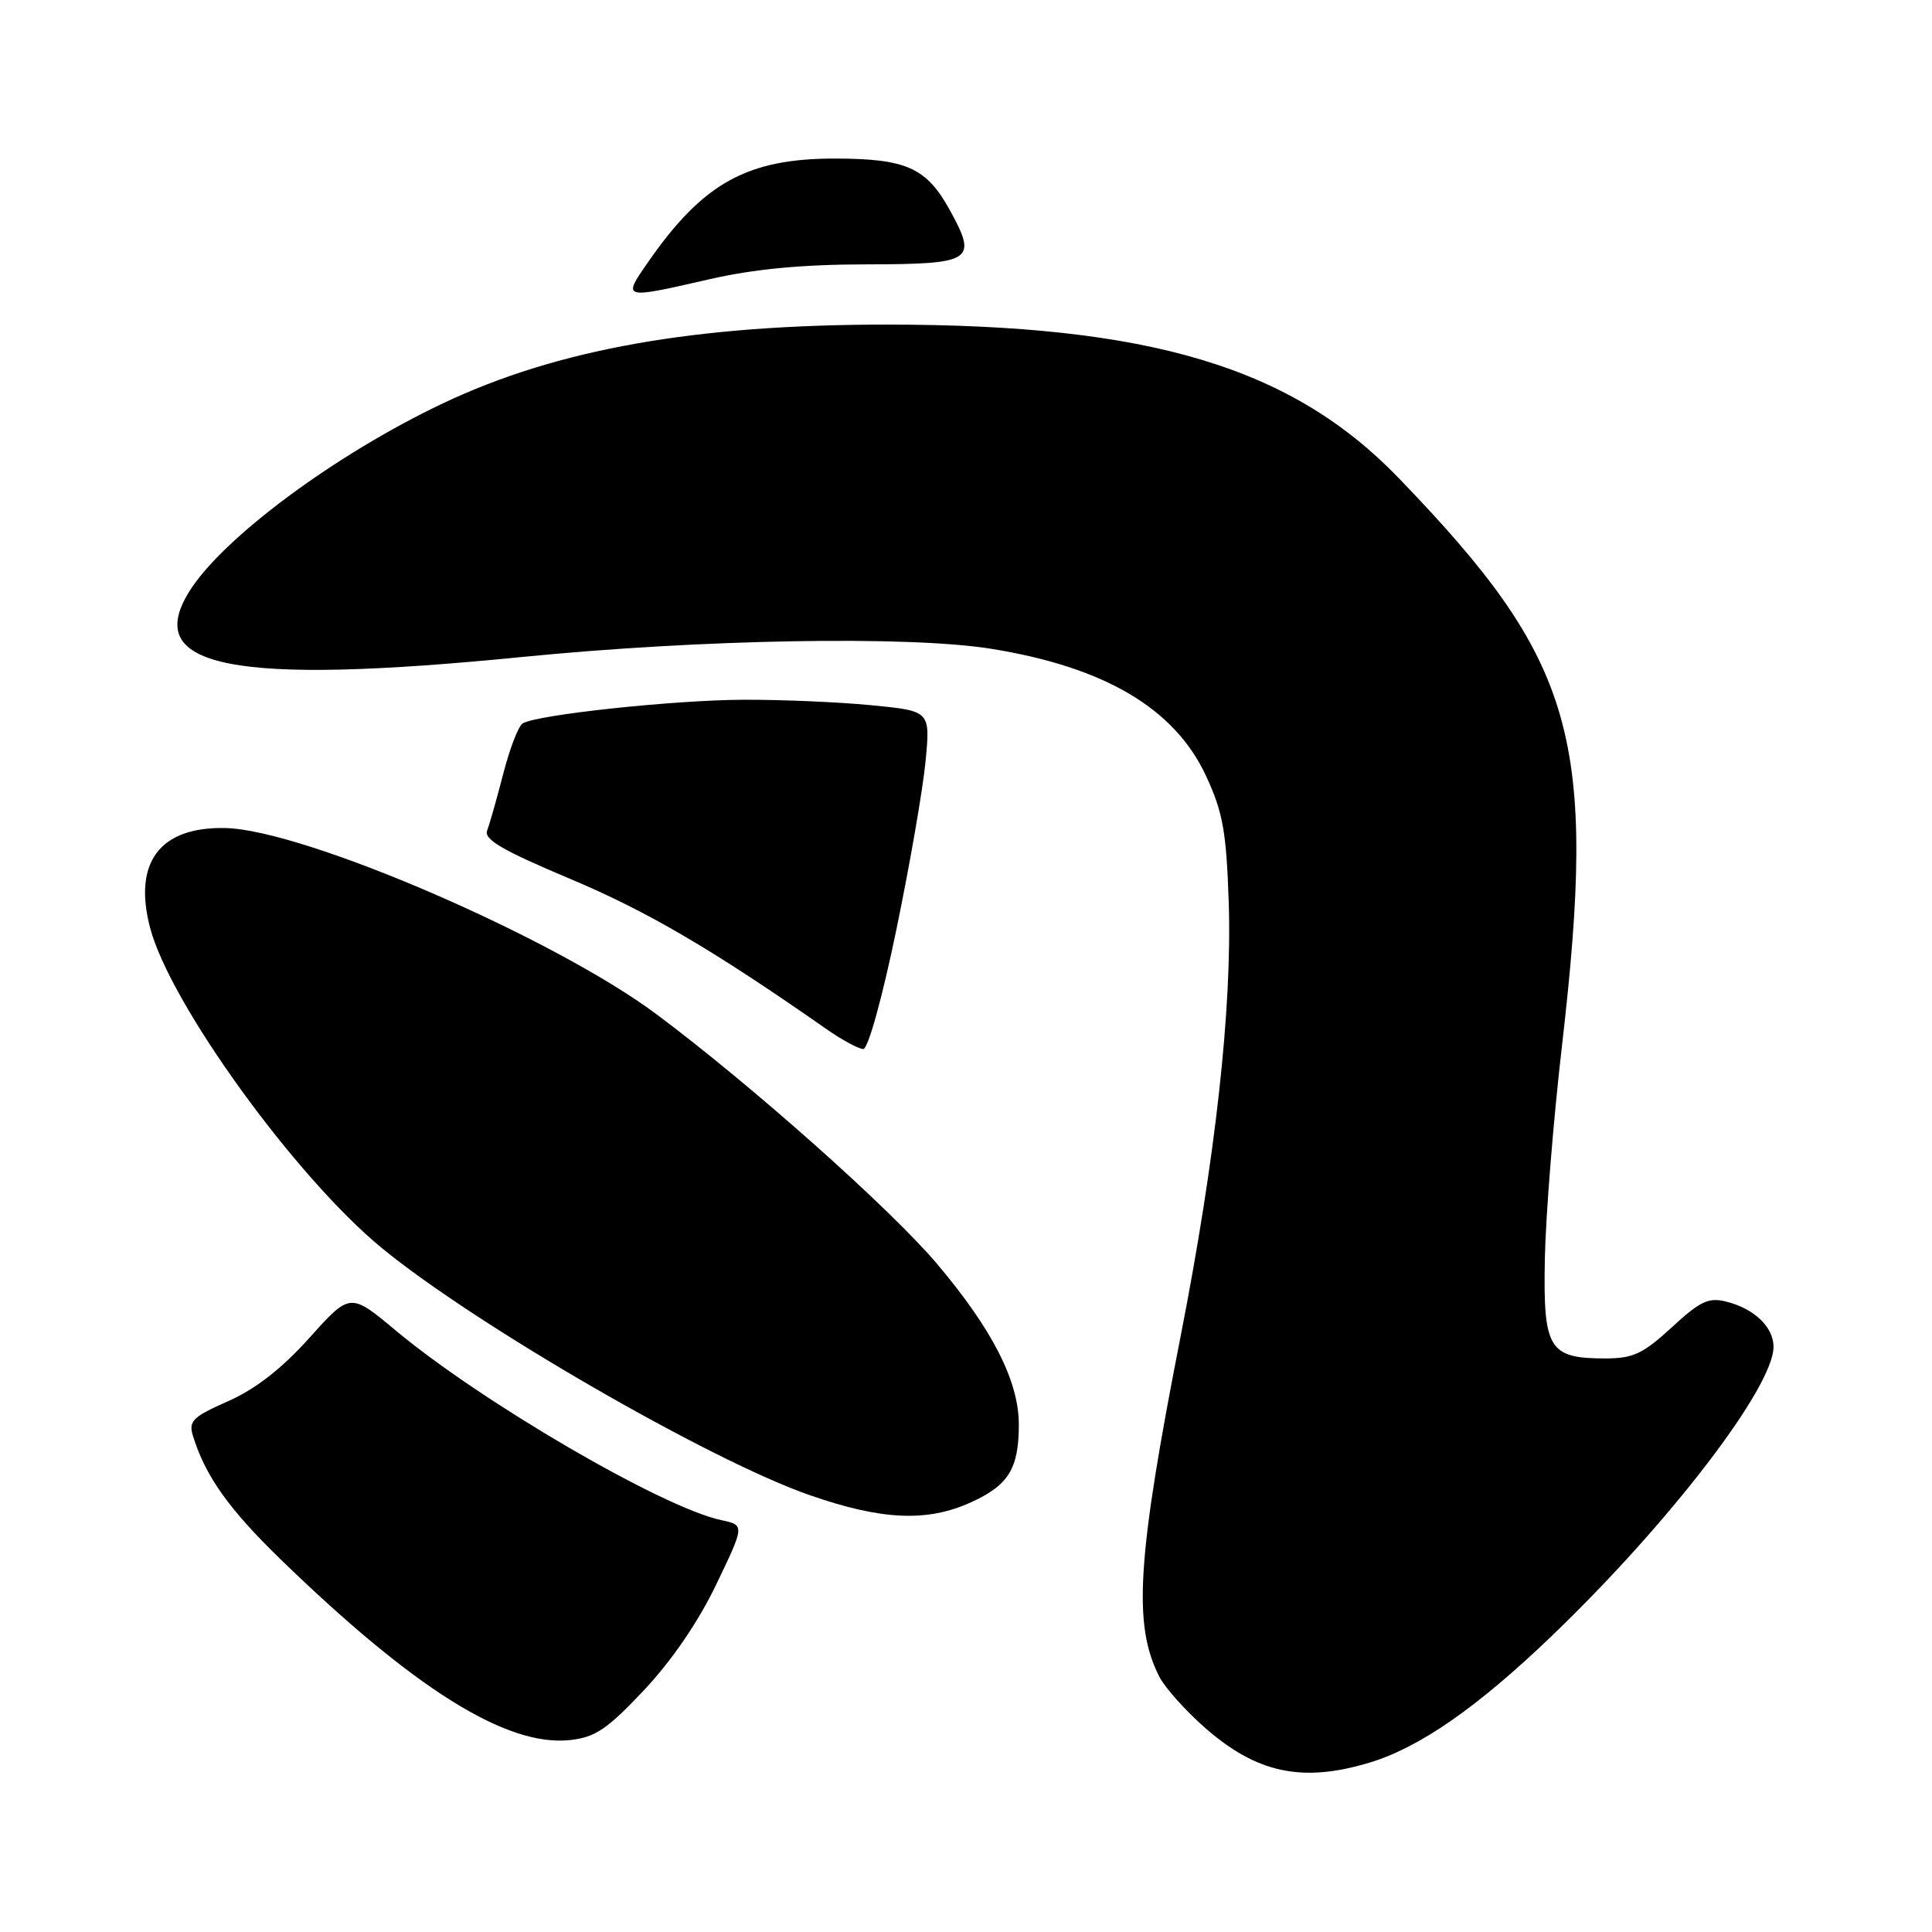 <?xml version="1.0" encoding="UTF-8" standalone="no"?>
<!DOCTYPE svg PUBLIC "-//W3C//DTD SVG 1.1//EN" "http://www.w3.org/Graphics/SVG/1.1/DTD/svg11.dtd" >
<svg xmlns="http://www.w3.org/2000/svg" xmlns:xlink="http://www.w3.org/1999/xlink" version="1.1" viewBox="0 0 256 256">
 <g >
 <path fill="currentColor"
d=" M 181.46 233.56 C 188.10 231.56 195.76 226.24 205.66 216.73 C 221.21 201.80 235.00 183.82 235.00 178.46 C 235.00 175.84 232.44 173.39 228.73 172.47 C 226.40 171.88 225.26 172.42 221.51 175.89 C 217.71 179.38 216.40 180.00 212.71 180.00 C 205.22 180.00 204.47 178.76 204.70 166.82 C 204.81 161.14 205.82 148.51 206.95 138.75 C 211.69 97.75 208.81 87.69 185.37 63.38 C 171.15 48.63 152.41 43.01 117.50 43.01 C 92.14 43.01 73.82 46.26 58.66 53.46 C 44.37 60.24 29.43 71.34 25.05 78.42 C 18.83 88.48 30.93 90.85 69.23 87.05 C 92.95 84.70 120.37 84.22 131.28 85.96 C 146.35 88.37 155.66 93.87 159.81 102.82 C 162.04 107.62 162.50 110.20 162.81 119.50 C 163.28 133.47 161.07 153.44 156.45 177.00 C 150.66 206.54 150.10 215.25 153.60 222.14 C 154.33 223.59 157.04 226.63 159.62 228.90 C 166.51 234.96 172.53 236.25 181.46 233.56 Z  M 85.32 223.97 C 88.99 220.07 92.53 214.91 94.91 209.94 C 98.68 202.09 98.68 202.09 95.59 201.43 C 87.84 199.79 63.87 185.83 52.45 176.31 C 46.40 171.26 46.40 171.26 41.00 177.27 C 37.35 181.34 33.87 184.05 30.24 185.66 C 25.52 187.74 24.96 188.30 25.57 190.27 C 27.21 195.58 30.31 199.95 37.17 206.61 C 54.91 223.82 67.13 231.46 75.50 230.57 C 78.86 230.21 80.43 229.16 85.32 223.97 Z  M 128.67 199.06 C 133.64 196.80 135.00 194.60 135.00 188.76 C 135.00 183.01 131.50 176.15 124.14 167.44 C 117.94 160.13 99.63 143.83 87.00 134.40 C 73.38 124.24 40.31 109.95 29.86 109.72 C 21.18 109.53 17.61 114.27 19.89 122.94 C 22.52 132.99 39.16 155.98 50.58 165.36 C 63.01 175.57 94.06 193.51 107.28 198.11 C 116.84 201.44 122.85 201.71 128.67 199.06 Z  M 118.77 123.20 C 120.57 114.51 122.31 104.43 122.65 100.80 C 123.27 94.20 123.27 94.20 115.39 93.44 C 111.05 93.02 103.45 92.70 98.50 92.72 C 89.25 92.76 71.07 94.71 69.25 95.86 C 68.69 96.21 67.54 99.20 66.69 102.50 C 65.84 105.80 64.88 109.19 64.55 110.04 C 64.08 111.23 66.58 112.68 75.61 116.48 C 85.78 120.76 94.47 125.85 109.39 136.28 C 111.53 137.78 113.78 139.00 114.39 139.00 C 115.03 139.00 116.91 132.19 118.77 123.20 Z  M 94.00 37.00 C 99.90 35.65 106.26 35.04 114.78 35.03 C 128.93 35.00 129.57 34.58 125.84 27.81 C 122.76 22.23 120.09 21.03 110.72 21.01 C 99.01 20.99 93.17 24.22 85.86 34.75 C 82.45 39.66 82.43 39.65 94.00 37.00 Z "/>
</g>
</svg>